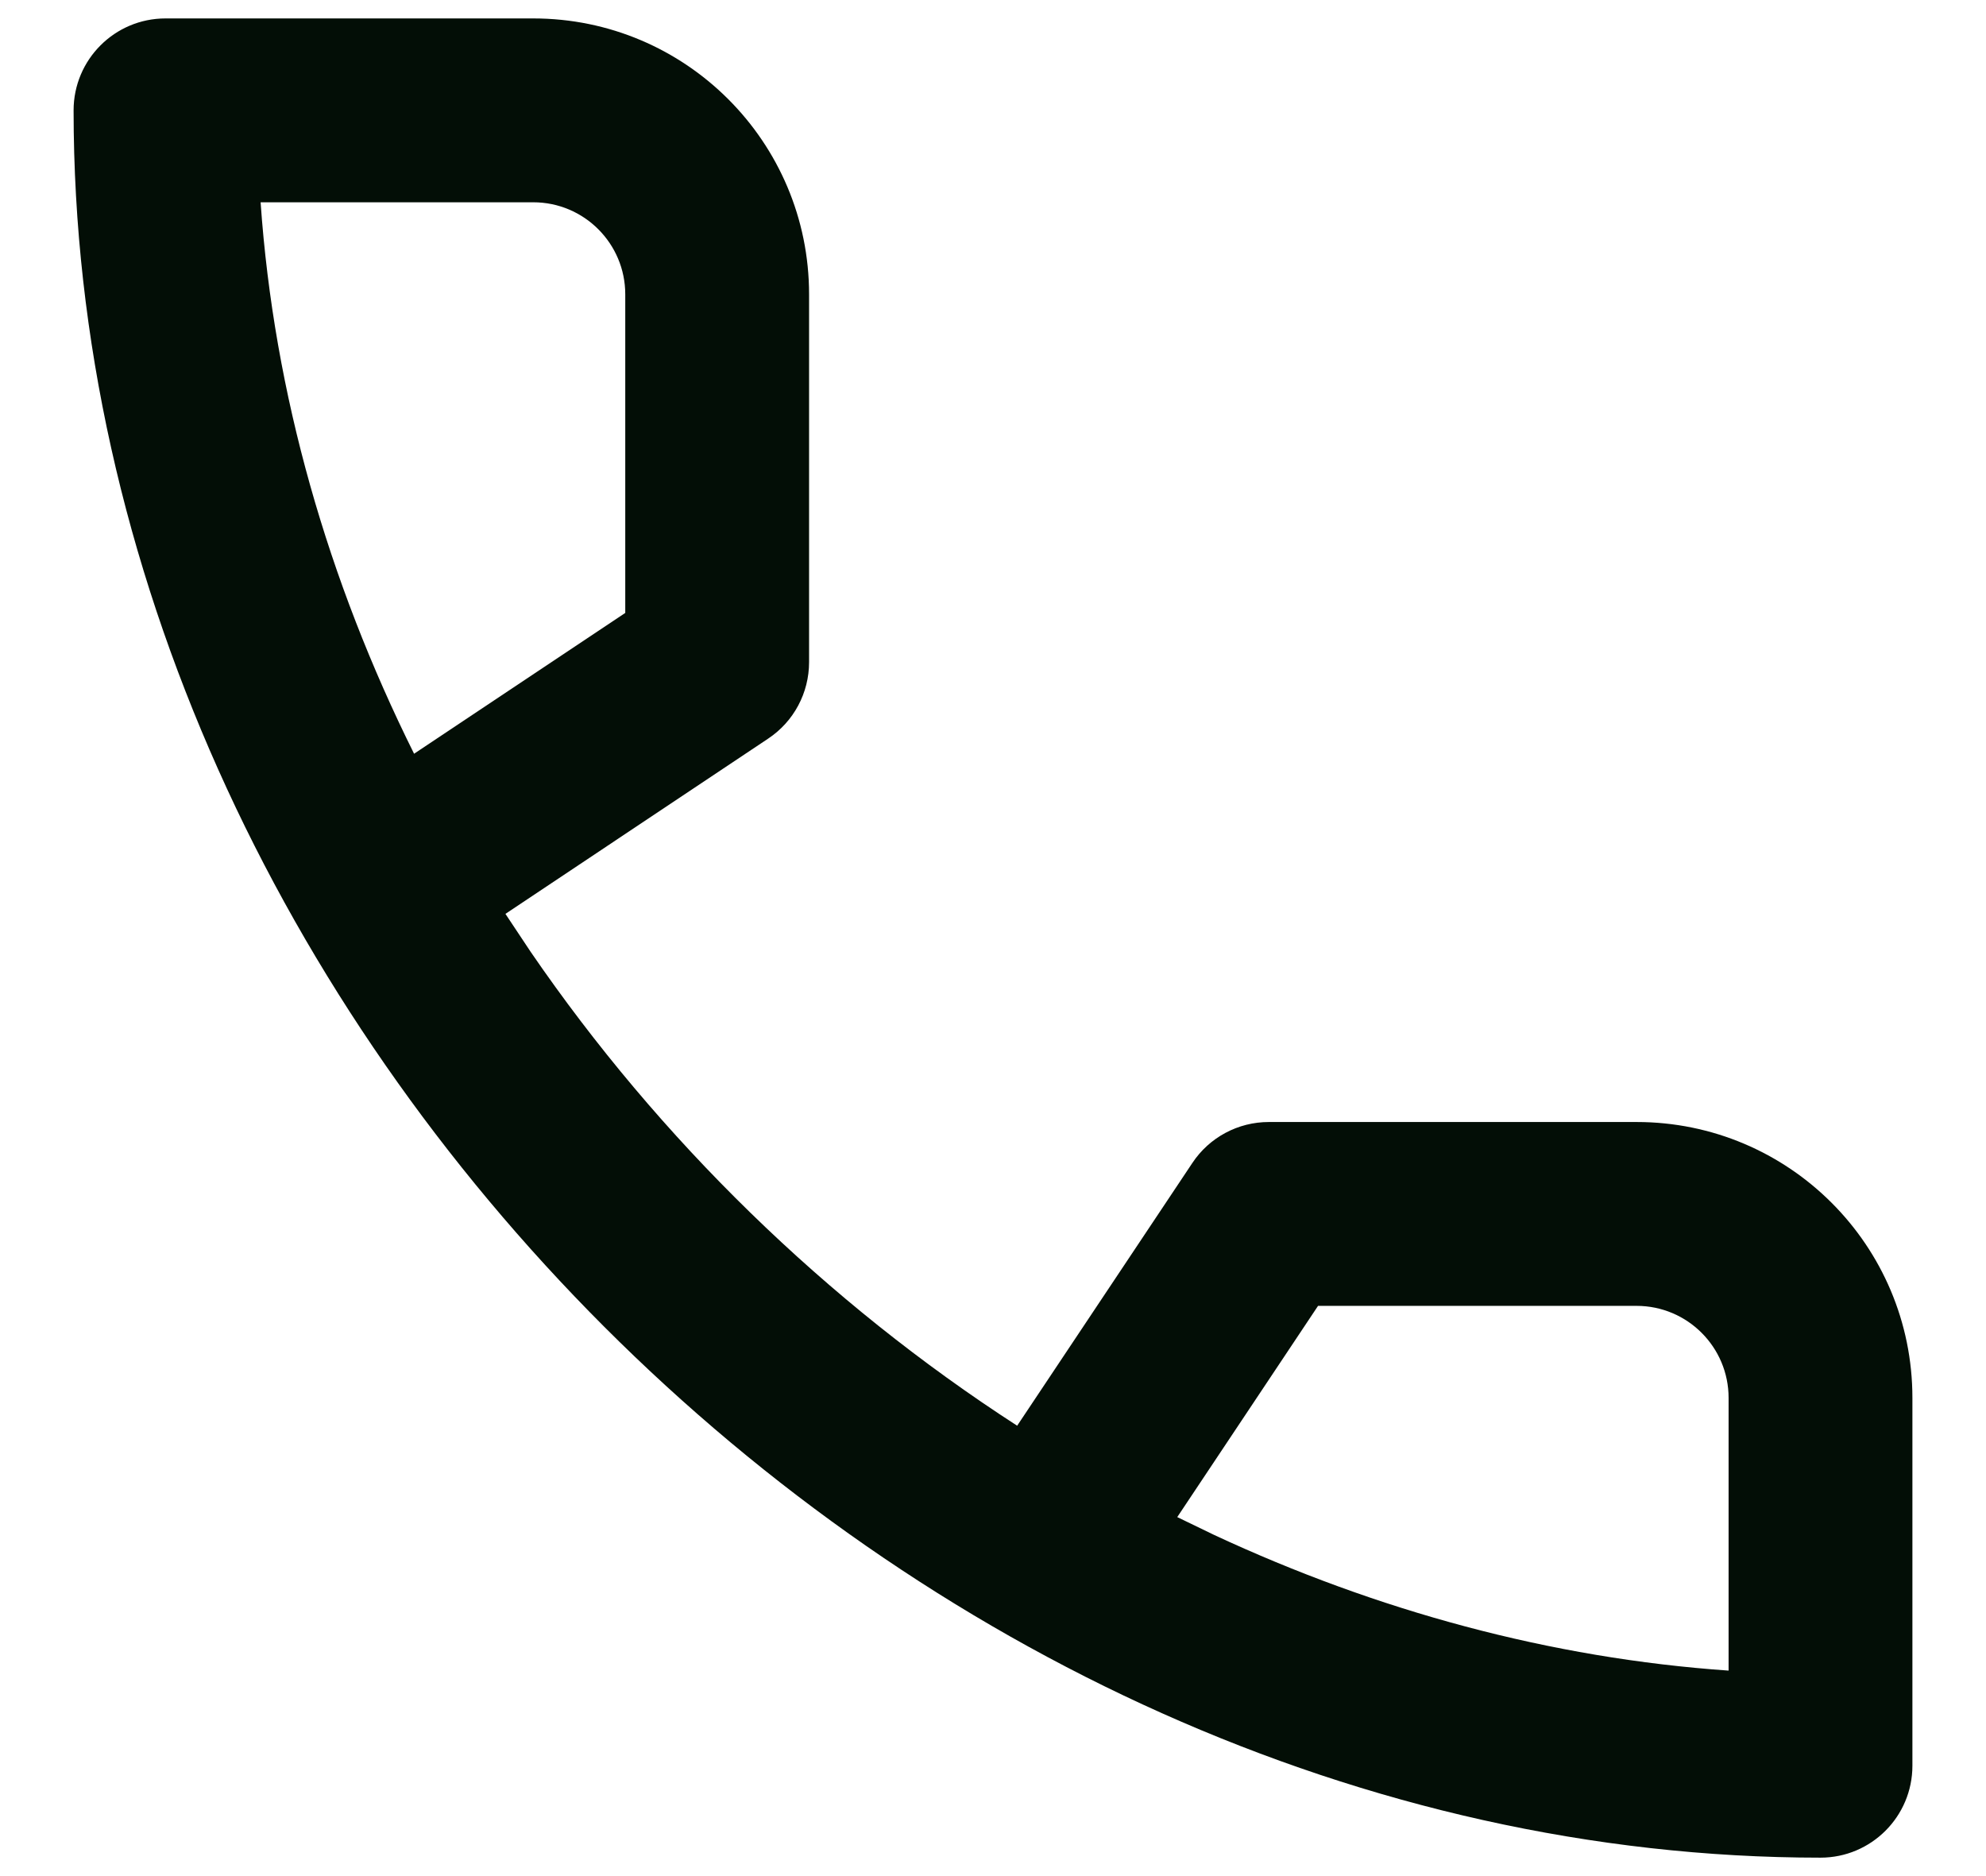 <svg width="18" height="17" viewBox="0 0 18 17" fill="none" xmlns="http://www.w3.org/2000/svg">
<path fill-rule="evenodd" clip-rule="evenodd" d="M6.962 6.693C7.194 6.539 7.333 6.279 7.333 6V2.667C7.333 1.286 6.214 0.167 4.833 0.167H1.5C1.04 0.167 0.667 0.54 0.667 1C0.667 9.284 8.216 16.833 16.5 16.833C16.96 16.833 17.333 16.46 17.333 16V12.667C17.333 11.286 16.214 10.167 14.833 10.167H11.5C11.221 10.167 10.961 10.306 10.807 10.538L9.219 12.919C7.489 11.801 5.974 10.324 4.809 8.624L4.581 8.281L6.962 6.693ZM11.946 11.833H14.833C15.294 11.833 15.667 12.207 15.667 12.667V15.138C14.052 15.026 12.477 14.594 11.007 13.91L10.67 13.747L11.946 11.833ZM2.362 1.833H4.833C5.294 1.833 5.667 2.207 5.667 2.667V5.554L3.753 6.83C2.974 5.265 2.483 3.572 2.362 1.833Z" fill="#030E06"/>
</svg>
